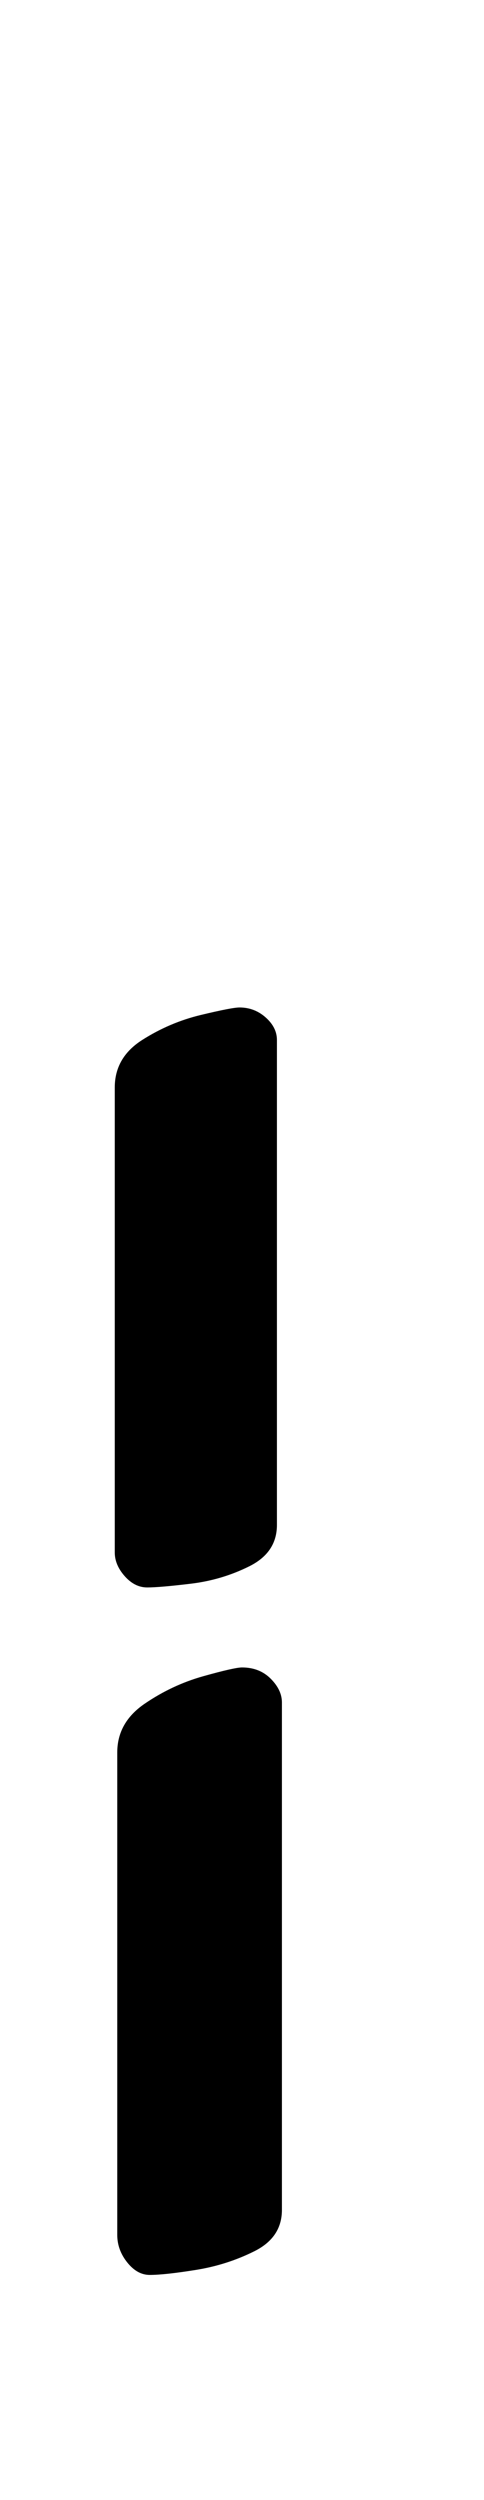 <?xml version="1.0" standalone="no"?>
<!DOCTYPE svg PUBLIC "-//W3C//DTD SVG 1.1//EN" "http://www.w3.org/Graphics/SVG/1.1/DTD/svg11.dtd" >
<svg xmlns="http://www.w3.org/2000/svg" xmlns:xlink="http://www.w3.org/1999/xlink" version="1.1" viewBox="-10 0 194 1000">
  <g transform="matrix(1 0 0 -1 0 800)">
   <path fill="currentColor"
d="M50 -110q-5 0 -9 5t-4 11v193q0 12 11 19.5t23.5 11t15.5 3.5q7 0 11.5 -4.5t4.5 -9.5v-203q0 -11 -11 -16.5t-23.5 -7.5t-18.5 -2zM49 165q-5 0 -9 4.5t-4 9.5v186q0 12 11 19t23.5 10t15.5 3q6 0 10.5 -4t4.5 -9v-194q0 -11 -11 -16.5t-23.5 -7t-17.5 -1.5z" />
  </g>

</svg>

